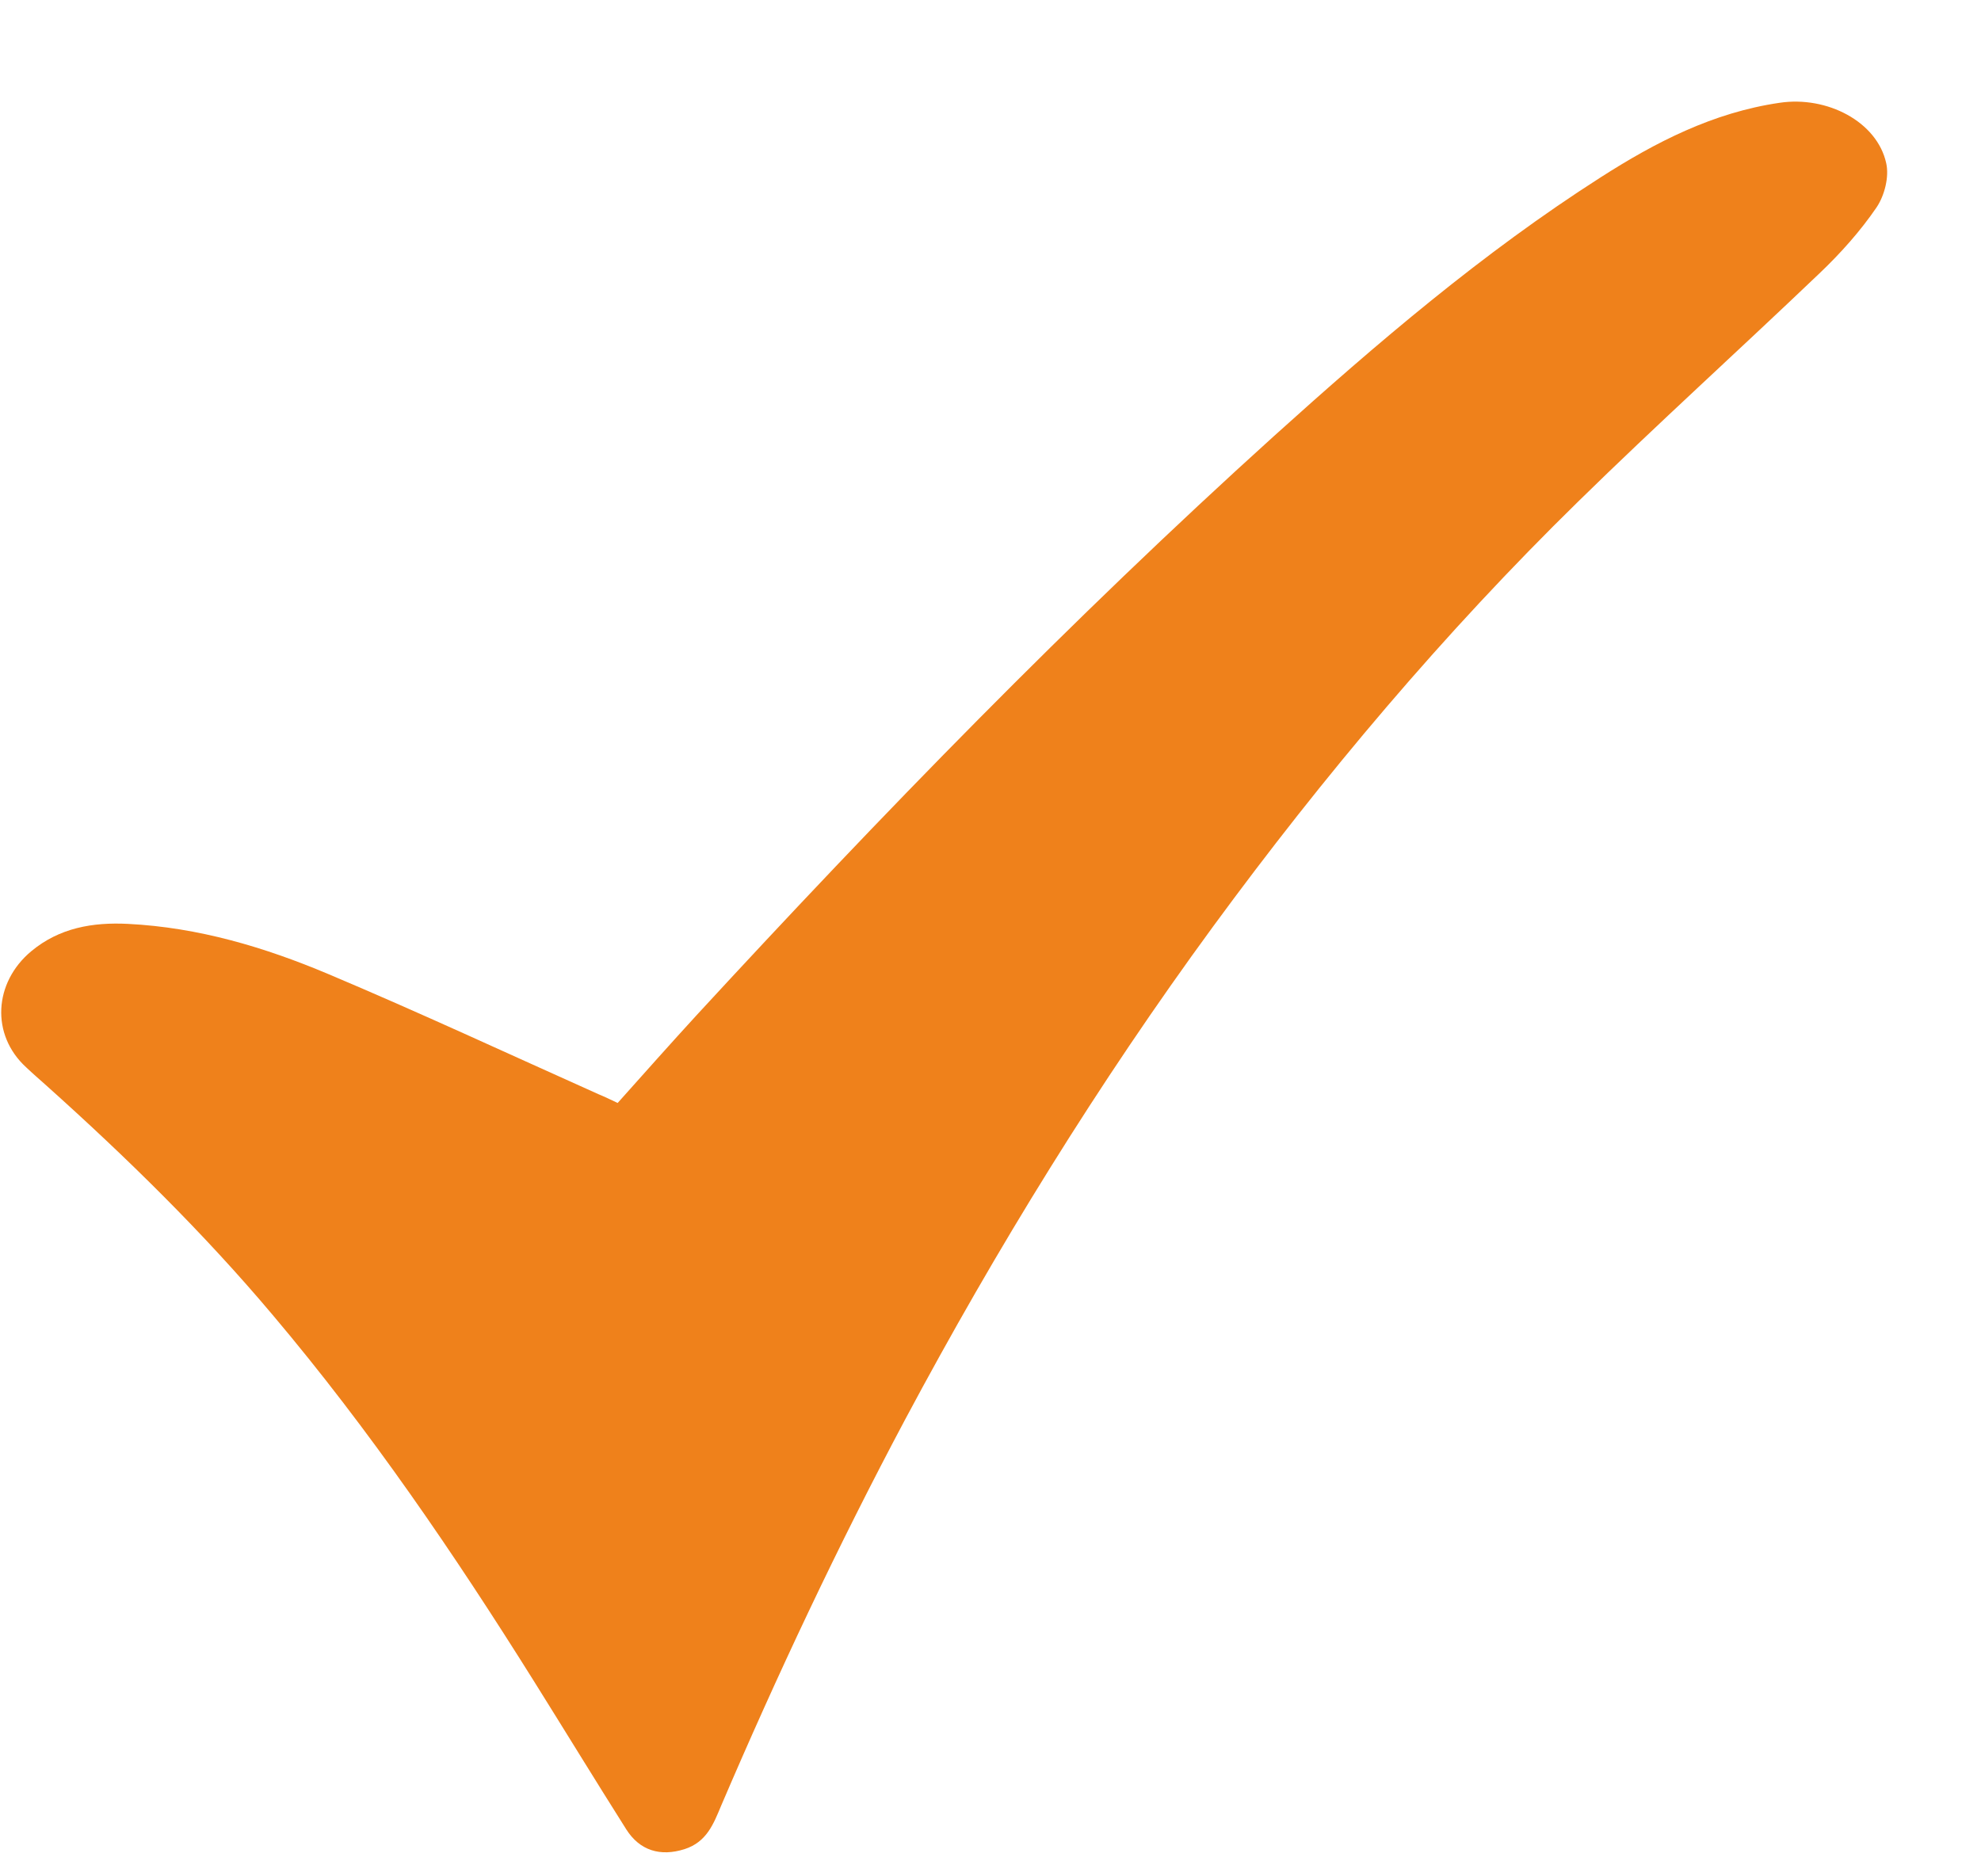 <svg width="19" height="18" viewBox="0 0 19 18" fill="none" xmlns="http://www.w3.org/2000/svg">
<path id="Vector" d="M5.924 10.581C6.177 10.298 6.428 10.015 6.682 9.738C8.451 7.818 10.27 5.945 12.218 4.184C13.207 3.292 14.219 2.426 15.351 1.702C15.877 1.365 16.43 1.079 17.069 0.986C17.523 0.918 18.004 1.167 18.091 1.566C18.12 1.696 18.076 1.874 17.998 1.99C17.843 2.217 17.654 2.429 17.451 2.622C16.684 3.355 15.895 4.068 15.136 4.812C13.846 6.075 12.693 7.445 11.635 8.888C10.53 10.397 9.556 11.979 8.681 13.618C8.036 14.83 7.453 16.069 6.915 17.326C6.844 17.496 6.778 17.671 6.566 17.739C6.333 17.813 6.136 17.753 6.007 17.55C5.708 17.077 5.416 16.599 5.12 16.126C4.358 14.909 3.549 13.72 2.614 12.613C1.951 11.826 1.216 11.105 0.445 10.414C0.379 10.355 0.313 10.298 0.251 10.239C-0.09 9.927 -0.06 9.426 0.299 9.126C0.57 8.9 0.89 8.846 1.228 8.863C1.903 8.897 2.539 9.087 3.148 9.344C4.021 9.712 4.878 10.111 5.738 10.496C5.801 10.522 5.858 10.55 5.924 10.581Z" fill="#EF811B"/>
</svg>
